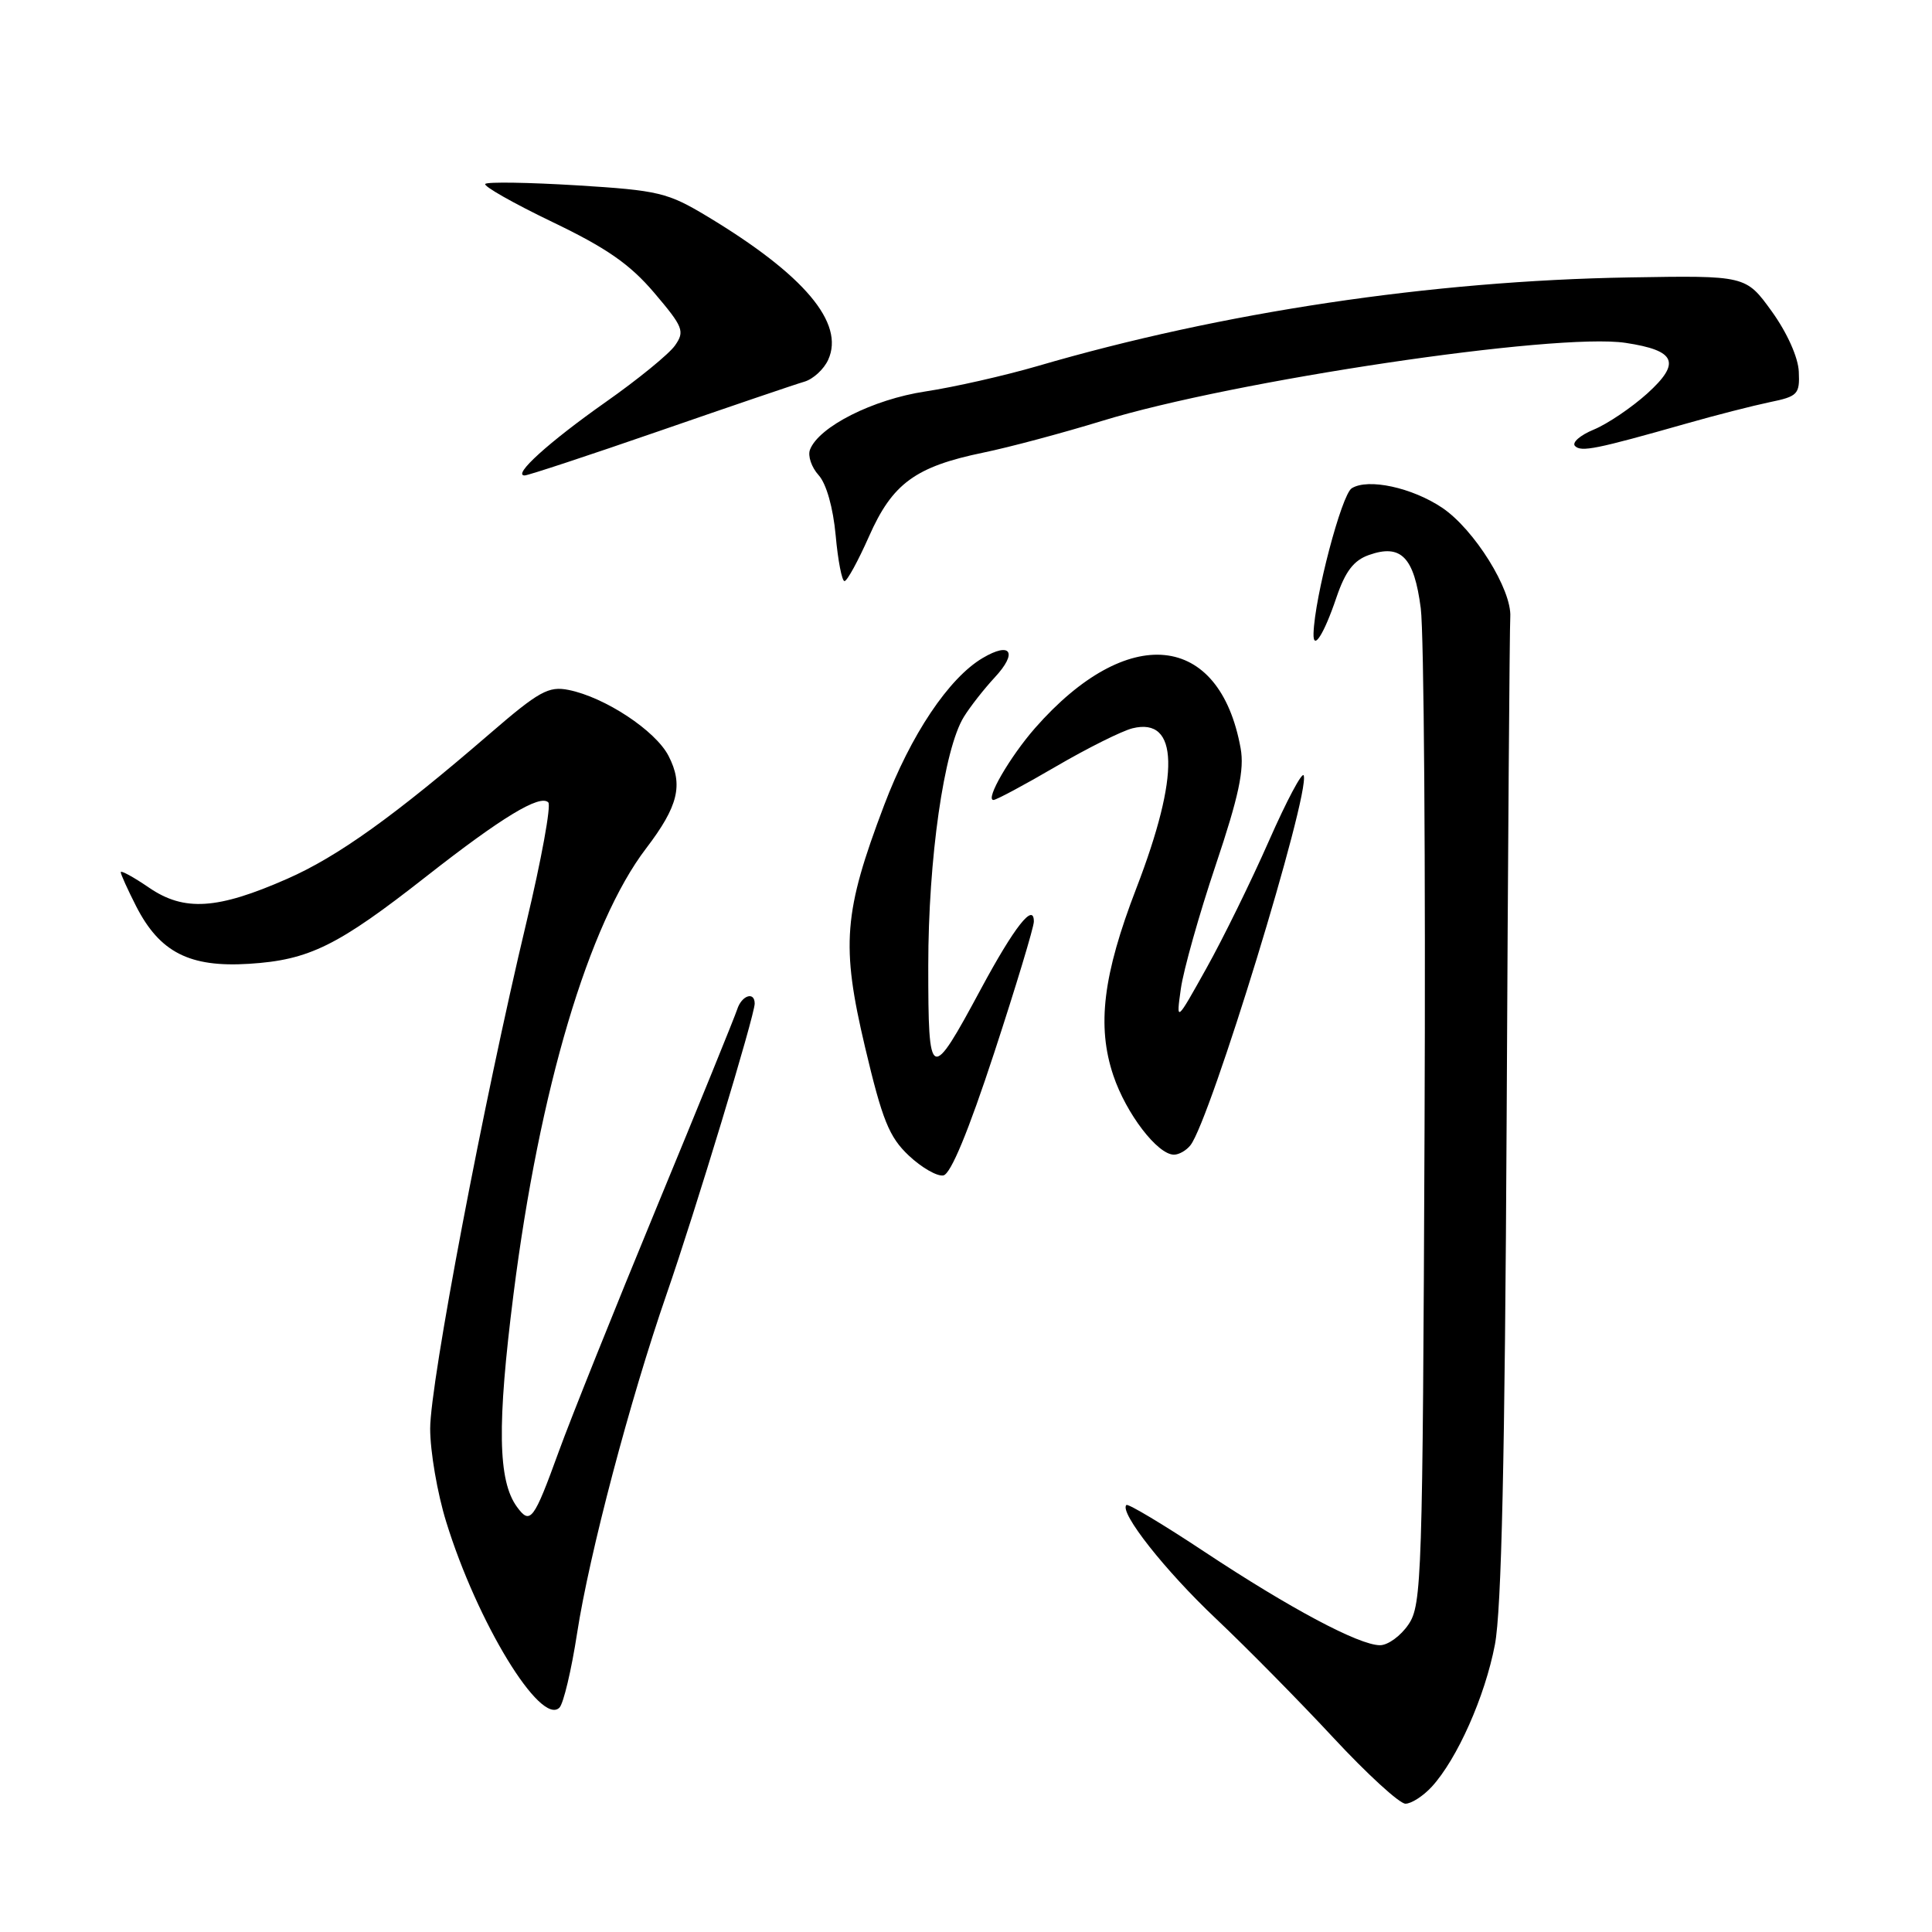 <?xml version="1.0" encoding="UTF-8" standalone="no"?>
<!DOCTYPE svg PUBLIC "-//W3C//DTD SVG 1.1//EN" "http://www.w3.org/Graphics/SVG/1.1/DTD/svg11.dtd" >
<svg xmlns="http://www.w3.org/2000/svg" xmlns:xlink="http://www.w3.org/1999/xlink" version="1.1" viewBox="0 0 256 256">
 <g >
 <path fill="currentColor"
d=" M 189.72 236.75 C 193.08 233.08 196.76 224.82 198.08 217.94 C 198.96 213.36 199.41 193.18 199.64 148.00 C 199.81 113.08 200.03 83.26 200.12 81.75 C 200.34 78.15 195.35 70.15 191.11 67.29 C 187.11 64.60 181.27 63.34 179.11 64.70 C 177.77 65.54 174.20 79.10 174.05 83.92 C 173.97 86.34 175.43 84.06 177.08 79.18 C 178.26 75.71 179.37 74.25 181.39 73.54 C 185.65 72.03 187.38 73.81 188.26 80.61 C 188.68 83.85 188.91 114.85 188.76 149.50 C 188.51 209.09 188.40 212.65 186.63 215.25 C 185.61 216.76 183.91 218.00 182.86 218.00 C 180.09 218.00 170.96 213.14 159.57 205.60 C 154.11 201.98 149.46 199.20 149.25 199.42 C 148.28 200.38 154.36 208.10 161.14 214.50 C 165.21 218.35 172.20 225.44 176.67 230.25 C 181.14 235.06 185.44 239.00 186.23 239.00 C 187.01 239.00 188.58 237.99 189.72 236.75 Z  M 76.47 216.40 C 78.09 205.90 83.46 185.55 88.32 171.50 C 92.13 160.51 100.00 134.54 100.00 132.98 C 100.00 131.32 98.27 131.89 97.68 133.75 C 97.37 134.71 92.57 146.53 87.00 160.00 C 81.44 173.47 75.61 188.01 74.05 192.31 C 70.72 201.48 70.27 202.09 68.50 199.67 C 65.97 196.21 65.85 188.80 68.04 171.50 C 71.49 144.29 78.00 122.39 85.61 112.42 C 89.88 106.82 90.57 104.00 88.58 100.15 C 86.85 96.80 80.14 92.38 75.34 91.42 C 72.69 90.89 71.42 91.59 64.91 97.21 C 52.26 108.13 44.75 113.51 38.05 116.45 C 28.81 120.52 24.40 120.80 19.75 117.62 C 17.69 116.21 16.00 115.29 16.00 115.57 C 16.00 115.85 16.92 117.88 18.04 120.08 C 21.16 126.19 25.12 128.21 33.00 127.71 C 40.97 127.21 44.75 125.34 56.50 116.12 C 66.47 108.30 71.55 105.22 72.65 106.32 C 73.05 106.72 71.74 113.90 69.74 122.27 C 64.10 145.88 57.00 183.22 57.00 189.30 C 57.00 192.32 57.95 197.87 59.12 201.64 C 63.23 214.98 71.64 228.76 74.13 226.27 C 74.66 225.74 75.72 221.29 76.47 216.40 Z  M 131.74 139.49 C 134.62 130.70 136.98 122.88 136.99 122.13 C 137.01 119.50 134.41 122.81 130.00 131.00 C 123.26 143.53 123.00 143.42 123.00 127.95 C 123.00 113.78 125.08 99.26 127.71 95.00 C 128.56 93.62 130.41 91.27 131.81 89.76 C 134.88 86.46 133.96 84.97 130.21 87.19 C 125.73 89.83 120.68 97.37 117.15 106.70 C 111.77 120.90 111.43 125.23 114.62 138.74 C 116.91 148.42 117.81 150.66 120.42 153.12 C 122.11 154.71 124.17 155.90 125.00 155.75 C 125.98 155.57 128.31 149.94 131.74 139.49 Z  M 157.74 151.75 C 160.37 148.44 173.59 105.27 172.75 102.76 C 172.56 102.19 170.49 106.09 168.14 111.42 C 165.79 116.76 162.06 124.36 159.85 128.31 C 155.84 135.50 155.84 135.50 156.47 131.00 C 156.82 128.53 158.89 121.17 161.08 114.65 C 164.15 105.51 164.90 101.97 164.39 99.15 C 161.60 83.74 149.40 82.53 137.17 96.45 C 133.82 100.27 130.50 106.00 131.64 106.00 C 132.01 106.00 135.74 104.01 139.91 101.57 C 144.09 99.13 148.66 96.85 150.07 96.50 C 156.20 95.00 156.38 102.62 150.56 117.73 C 146.15 129.18 145.32 135.95 147.52 142.50 C 149.22 147.56 153.38 153.00 155.56 153.00 C 156.22 153.00 157.20 152.44 157.74 151.75 Z  M 115.16 71.05 C 118.25 64.06 121.30 61.83 130.31 59.97 C 133.72 59.27 140.78 57.38 146.00 55.78 C 163.42 50.42 206.18 44.05 215.39 45.43 C 222.09 46.44 222.78 48.06 218.26 52.15 C 216.18 54.02 213.00 56.17 211.19 56.92 C 209.37 57.67 208.25 58.65 208.70 59.10 C 209.52 59.92 211.46 59.53 223.50 56.11 C 227.35 55.01 232.30 53.75 234.50 53.29 C 238.21 52.53 238.49 52.24 238.35 49.25 C 238.27 47.35 236.80 44.08 234.77 41.26 C 231.33 36.50 231.33 36.50 215.91 36.76 C 189.69 37.20 161.92 41.36 137.50 48.50 C 133.10 49.78 126.40 51.30 122.62 51.87 C 115.67 52.92 108.50 56.54 107.33 59.58 C 107.01 60.40 107.53 61.92 108.47 62.96 C 109.50 64.10 110.39 67.26 110.73 70.93 C 111.03 74.27 111.56 77.00 111.90 77.00 C 112.25 77.00 113.71 74.32 115.16 71.05 Z  M 87.42 57.09 C 96.81 53.84 105.44 50.90 106.60 50.57 C 107.75 50.23 109.17 48.93 109.74 47.67 C 111.96 42.81 106.57 36.42 93.76 28.70 C 88.46 25.51 87.30 25.23 76.45 24.56 C 70.05 24.17 64.59 24.08 64.30 24.37 C 64.01 24.65 67.99 26.91 73.14 29.39 C 80.36 32.85 83.46 35.00 86.69 38.80 C 90.54 43.33 90.76 43.90 89.44 45.78 C 88.65 46.91 84.52 50.28 80.25 53.28 C 72.72 58.58 67.84 63.00 69.52 63.00 C 69.97 63.00 78.03 60.34 87.42 57.09 Z "/>
</g>
</svg>